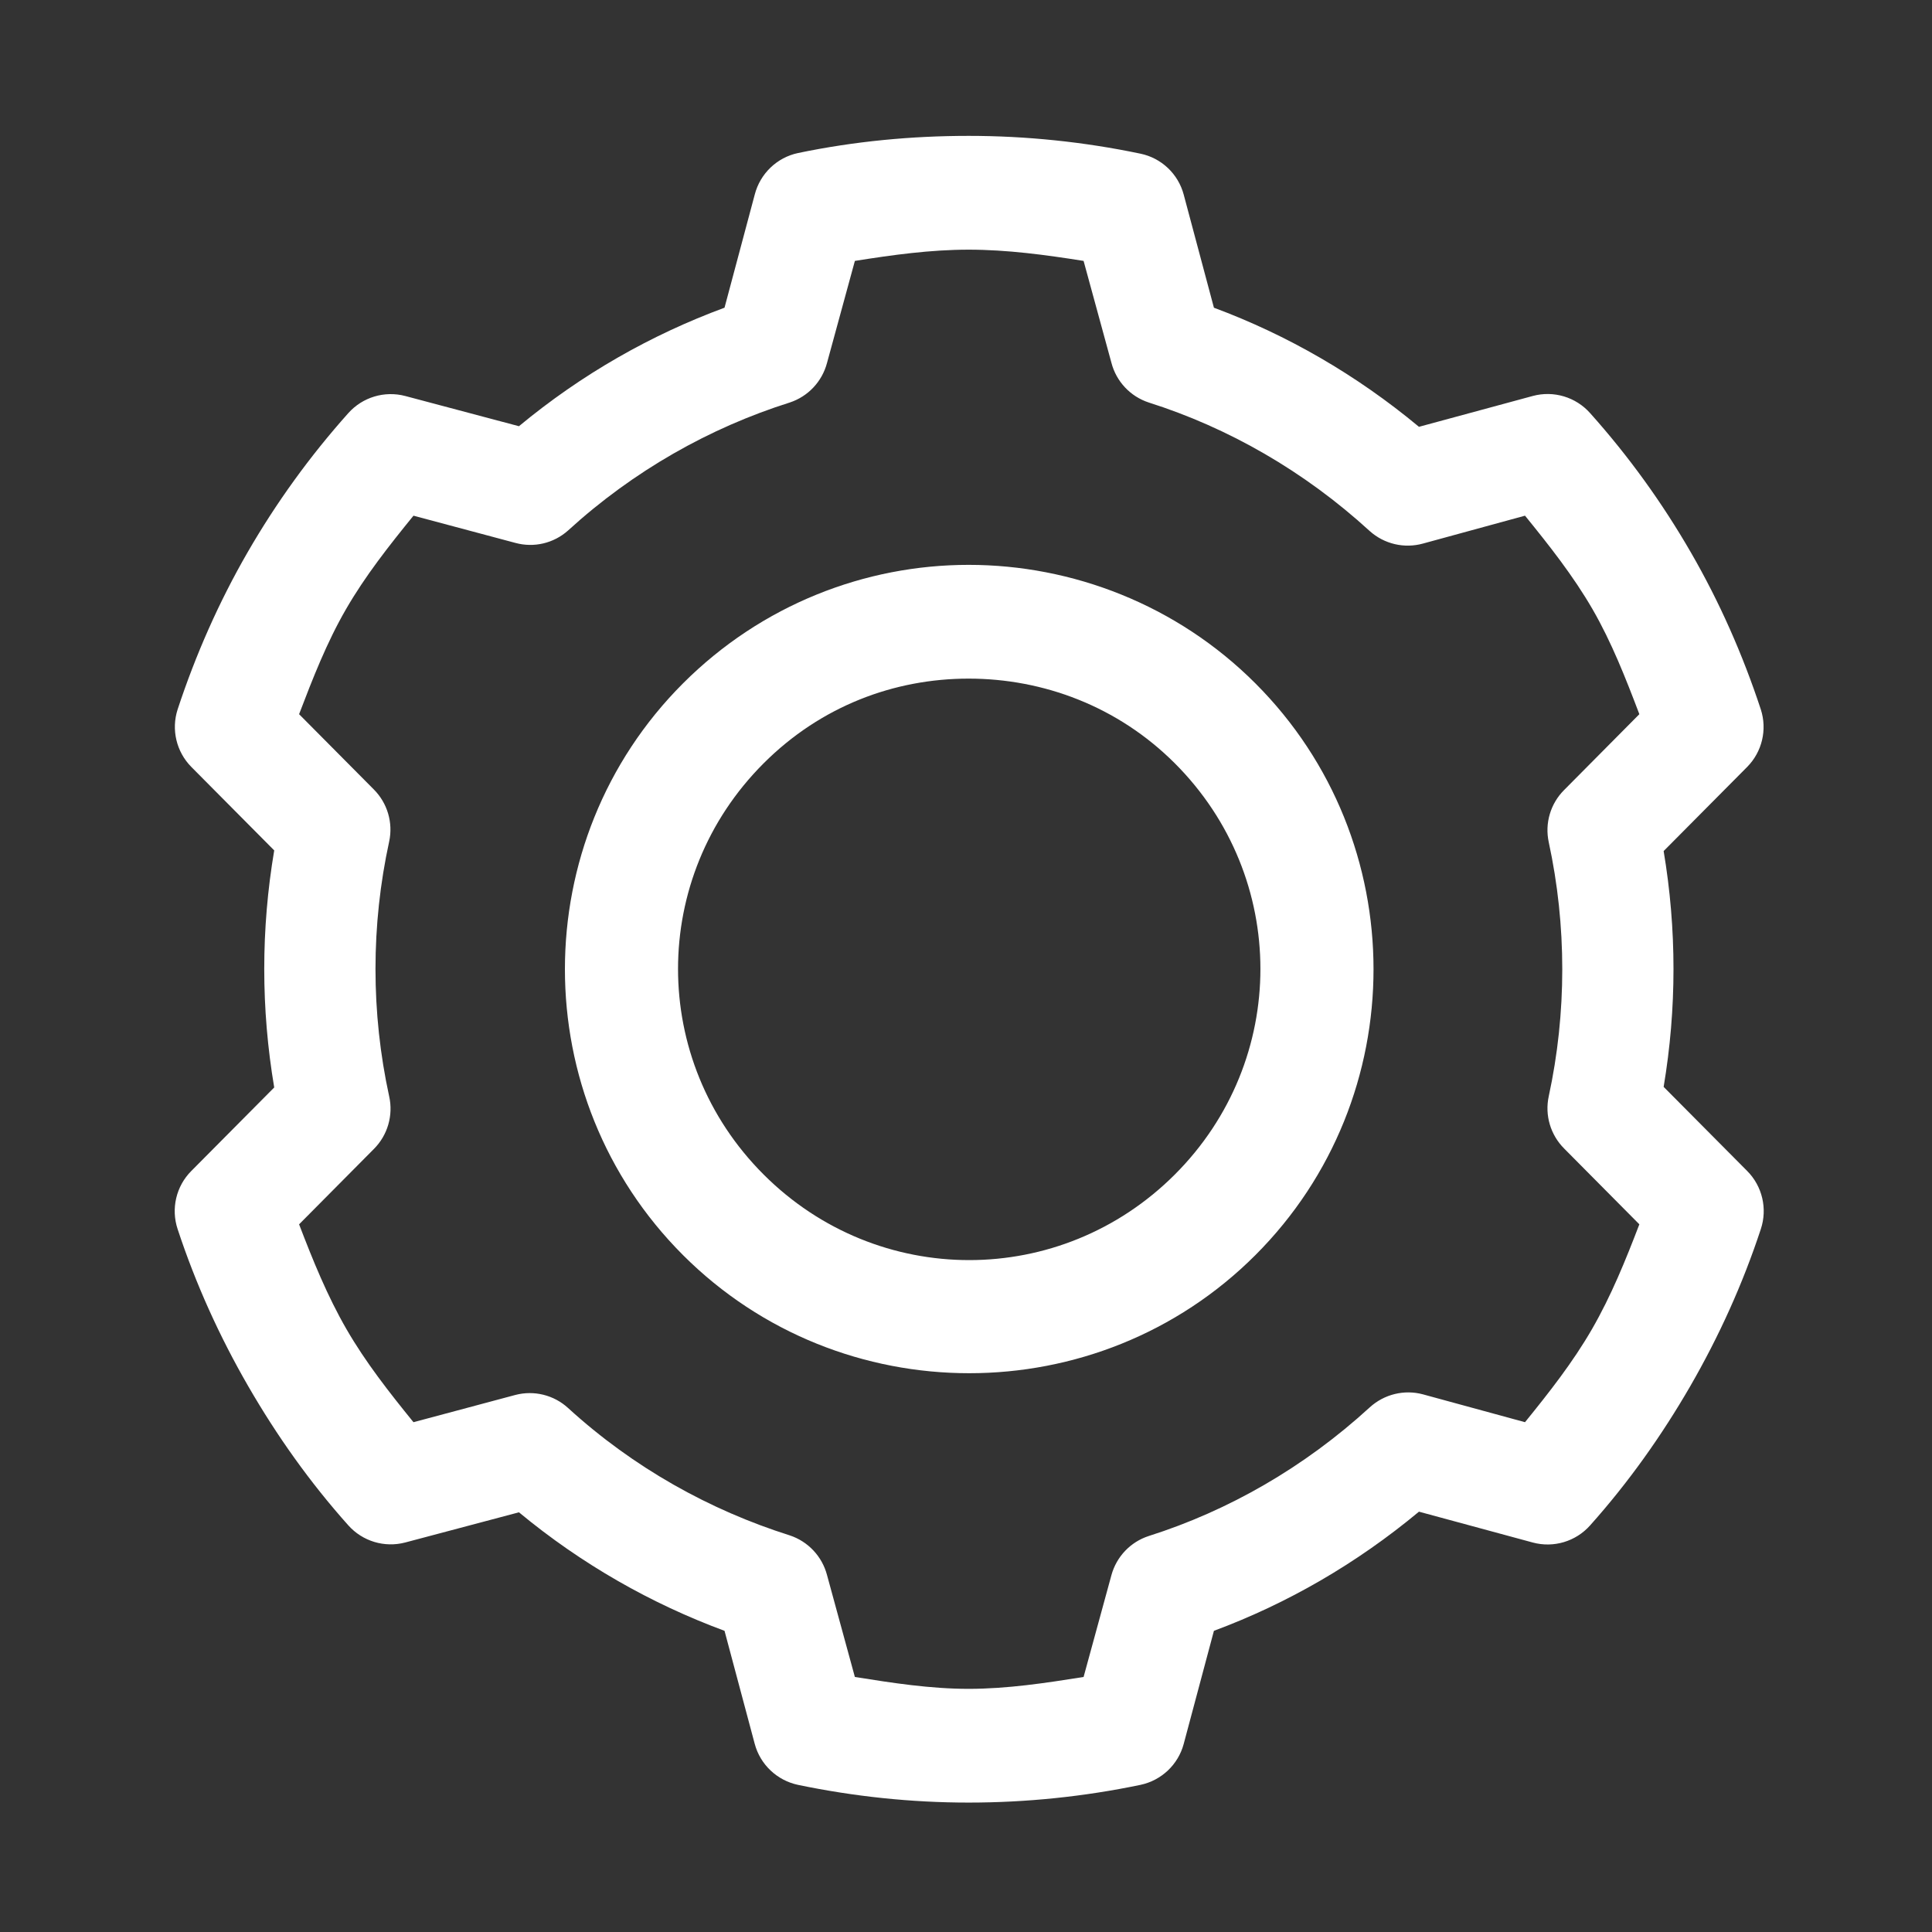 <?xml version="1.0" encoding="utf-8"?>
<!-- Generator: Adobe Illustrator 16.0.3, SVG Export Plug-In . SVG Version: 6.00 Build 0)  -->
<!DOCTYPE svg PUBLIC "-//W3C//DTD SVG 1.1//EN" "http://www.w3.org/Graphics/SVG/1.1/DTD/svg11.dtd">
<svg version="1.1" id="Layer_1" xmlns="http://www.w3.org/2000/svg" xmlns:xlink="http://www.w3.org/1999/xlink" x="0px" y="0px"
	 width="300px" height="300px" viewBox="0 0 300 300" style="enable-background:new 0 0 300 300;" xml:space="preserve">
<rect x="0" y="0" width="300" height="300" fill="#333333" stroke="none"/>
<style>
  path {
    fill: white;
  }
</style>
<path d="M150.411,105.375c11.57,0,23.162,4.3,32.017,13.153c17.718,17.714,17.718,46.136,0,63.85
	c-17.719,17.72-46.137,17.72-63.853,0c-17.72-17.714-17.72-46.135,0-63.85C127.444,109.657,138.838,105.375,150.411,105.375
	 M150.411,87.711c-16.07,0-32.133,6.186-44.351,18.4c-24.453,24.459-24.453,64.328,0,88.782c24.462,24.452,64.422,24.452,88.875,0
	c24.46-24.454,24.46-64.322,0-88.782C182.703,93.879,166.477,87.711,150.411,87.711 M150.411,38.768
	c5.977,0,11.961,0.811,17.848,1.745l4.324,15.827c0.757,2.907,2.938,5.229,5.8,6.163c12.338,3.915,24.135,10.648,34.311,19.962
	c2.254,2.021,5.375,2.745,8.281,1.934l15.827-4.325c3.785,4.658,7.484,9.339,10.493,14.537c2.962,5.136,5.149,10.721,7.263,16.287
	l-11.685,11.778c-2.113,2.113-3.019,5.161-2.386,8.091c2.802,12.952,2.802,26.523,0,39.469c-0.633,2.932,0.271,5.979,2.386,8.1
	l11.685,11.776c-2.133,5.572-4.373,11.103-7.36,16.282c-2.987,5.173-6.661,9.836-10.396,14.443l-15.827-4.319
	c-2.918-0.793-6.045-0.024-8.281,2.015c-10.176,9.32-21.959,16.055-34.311,19.975c-2.836,0.915-5.012,3.201-5.8,6.071l-4.324,15.82
	c-5.887,0.939-11.871,1.844-17.848,1.844c-5.942,0-11.812-0.91-17.667-1.844l-4.323-15.82c-0.762-2.906-2.946-5.229-5.794-6.168
	c-12.401-3.921-24.247-10.489-34.416-19.778c-2.208-2.021-5.289-2.783-8.183-2.027l-15.824,4.232
	c-3.739-4.607-7.413-9.271-10.401-14.443c-2.987-5.173-5.226-10.71-7.36-16.282l11.597-11.685c2.15-2.139,3.05-5.236,2.39-8.191
	c-2.832-12.993-2.832-26.559,0-39.561c0.629-2.931-0.27-5.978-2.39-8.098l-11.597-11.679c2.123-5.561,4.304-11.152,7.274-16.288
	c3.002-5.198,6.701-9.879,10.488-14.536l15.824,4.227c2.881,0.787,5.957,0.062,8.183-1.93c10.168-9.283,22.021-15.955,34.416-19.869
	c2.849-0.934,5.033-3.256,5.794-6.163l4.323-15.827C138.599,39.584,144.469,38.768,150.411,38.768 M150.411,21.098
	c-8.878,0-17.738,0.841-26.503,2.666c-3.277,0.7-5.873,3.201-6.711,6.446l-4.694,17.571c-11.379,4.196-22.17,10.315-31.921,18.401
	l-17.667-4.694c-3.217-0.841-6.626,0.19-8.833,2.667c-5.984,6.698-11.194,13.917-15.643,21.621
	c-4.453,7.717-8.069,15.918-10.858,24.386c-1.011,3.133-0.193,6.574,2.123,8.921l12.877,12.969c-2.064,12.208-2.064,24.6,0,36.81
	l-12.877,12.97c-2.354,2.359-3.174,5.854-2.123,9.02c2.808,8.521,6.5,16.668,10.955,24.38c4.43,7.674,9.575,14.941,15.547,21.619
	c2.206,2.477,5.615,3.509,8.833,2.668l17.667-4.688c9.75,8.073,20.548,14.199,31.921,18.402l4.694,17.571
	c0.863,3.207,3.462,5.659,6.711,6.348c8.766,1.824,17.625,2.752,26.503,2.752c8.89,0,17.885-0.915,26.683-2.752
	c3.25-0.688,5.85-3.141,6.708-6.348l4.694-17.571c11.378-4.229,22.118-10.415,31.839-18.501l17.663,4.787
	c3.238,0.879,6.692-0.153,8.921-2.666c5.967-6.679,11.115-13.947,15.551-21.621c4.449-7.712,8.146-15.858,10.949-24.38
	c1.051-3.163,0.233-6.659-2.114-9.019l-12.976-13.063c2.039-12.141,2.039-24.484,0-36.618l12.976-13.068
	c2.316-2.347,3.128-5.788,2.114-8.921c-2.789-8.466-6.401-16.668-10.863-24.385c-4.447-7.705-9.646-14.923-15.637-21.621
	c-2.229-2.512-5.683-3.545-8.921-2.667l-17.663,4.786c-9.72-8.079-20.461-14.266-31.839-18.493l-4.694-17.572
	c-0.858-3.214-3.458-5.671-6.708-6.347C168.296,22.019,159.301,21.098,150.411,21.098"/>
</svg>

